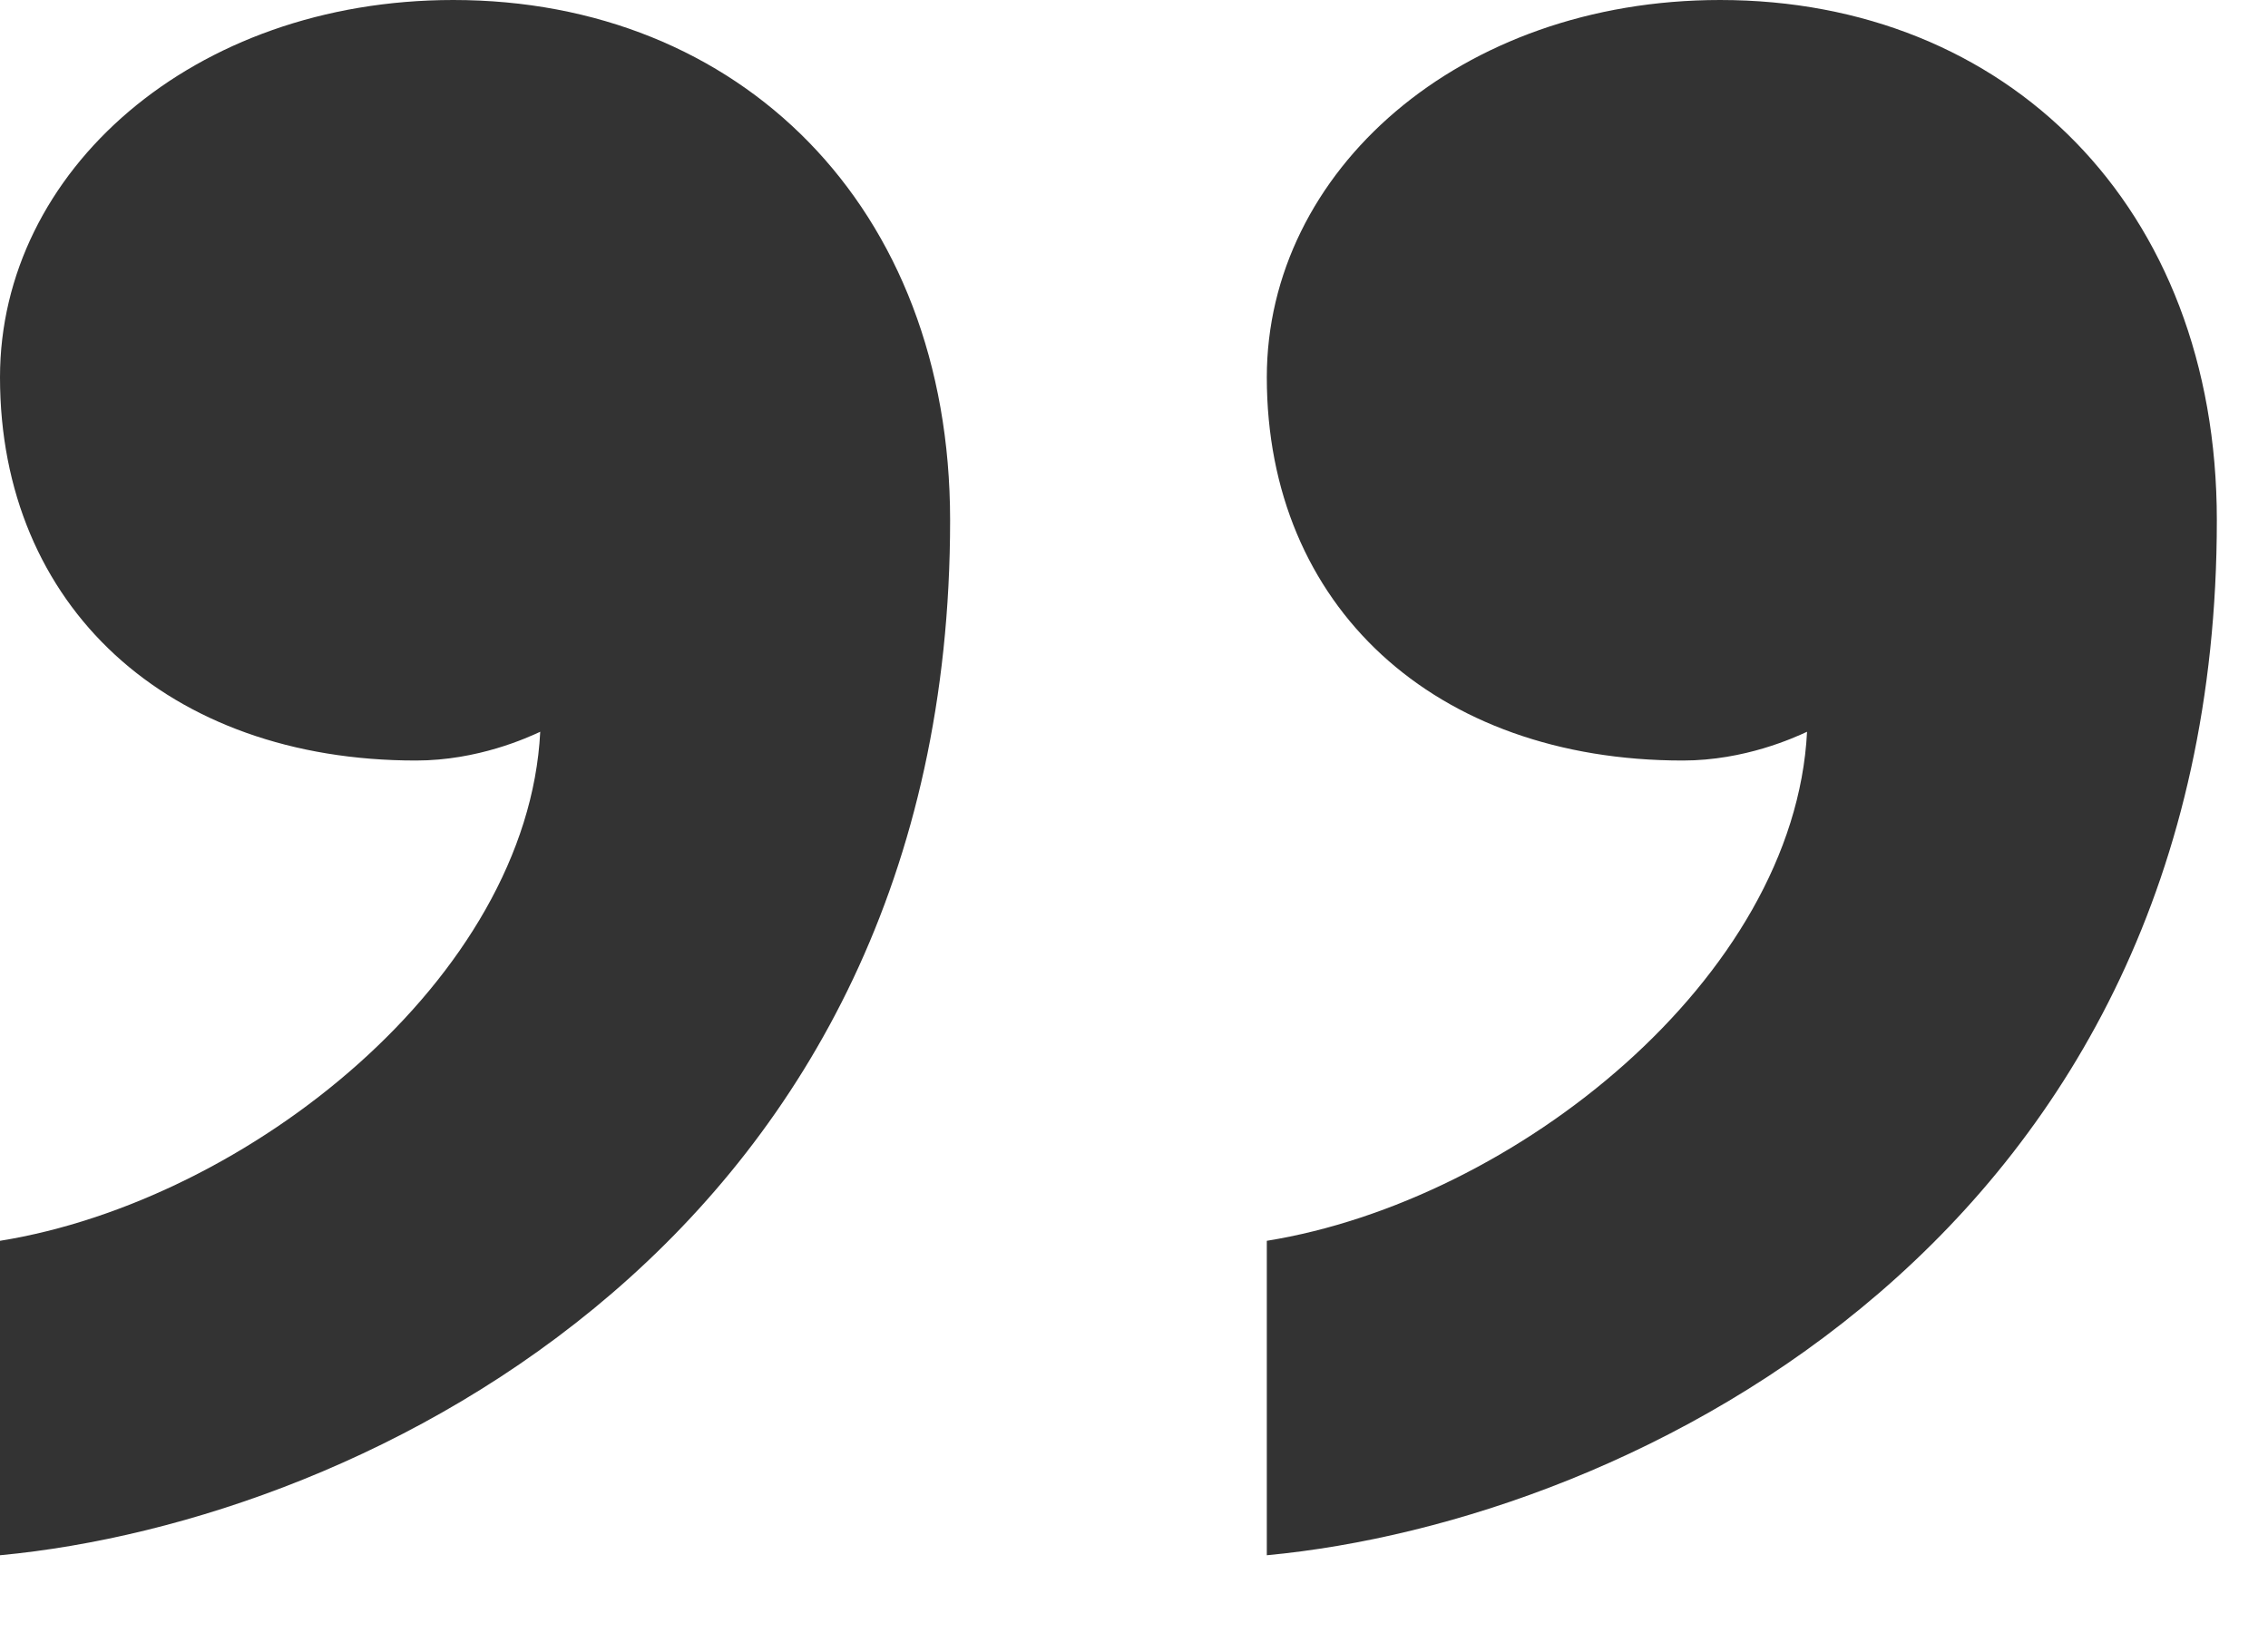 <svg width="25" height="18" viewBox="0 0 25 18" fill="none" xmlns="http://www.w3.org/2000/svg">
<path d="M4.585 8.383C1.85 8.383 0 6.681 0 4.159C0 1.89 2.122 0 4.997 0C8.146 0 10.473 2.269 10.473 5.735C10.473 13.613 4.039 16.764 0 17.143V13.677C2.739 13.236 5.818 10.778 5.955 8.066C5.818 8.129 5.271 8.383 4.585 8.383ZM18.549 8.383C15.812 8.383 13.964 6.681 13.964 4.159C13.964 1.89 16.086 0 18.961 0C22.11 0 24.436 2.269 24.436 5.735C24.436 13.613 18.003 16.764 13.964 17.143V13.677C16.702 13.236 19.781 10.778 19.919 8.066C19.781 8.129 19.235 8.383 18.549 8.383Z" fill="#333333"/>
</svg>

